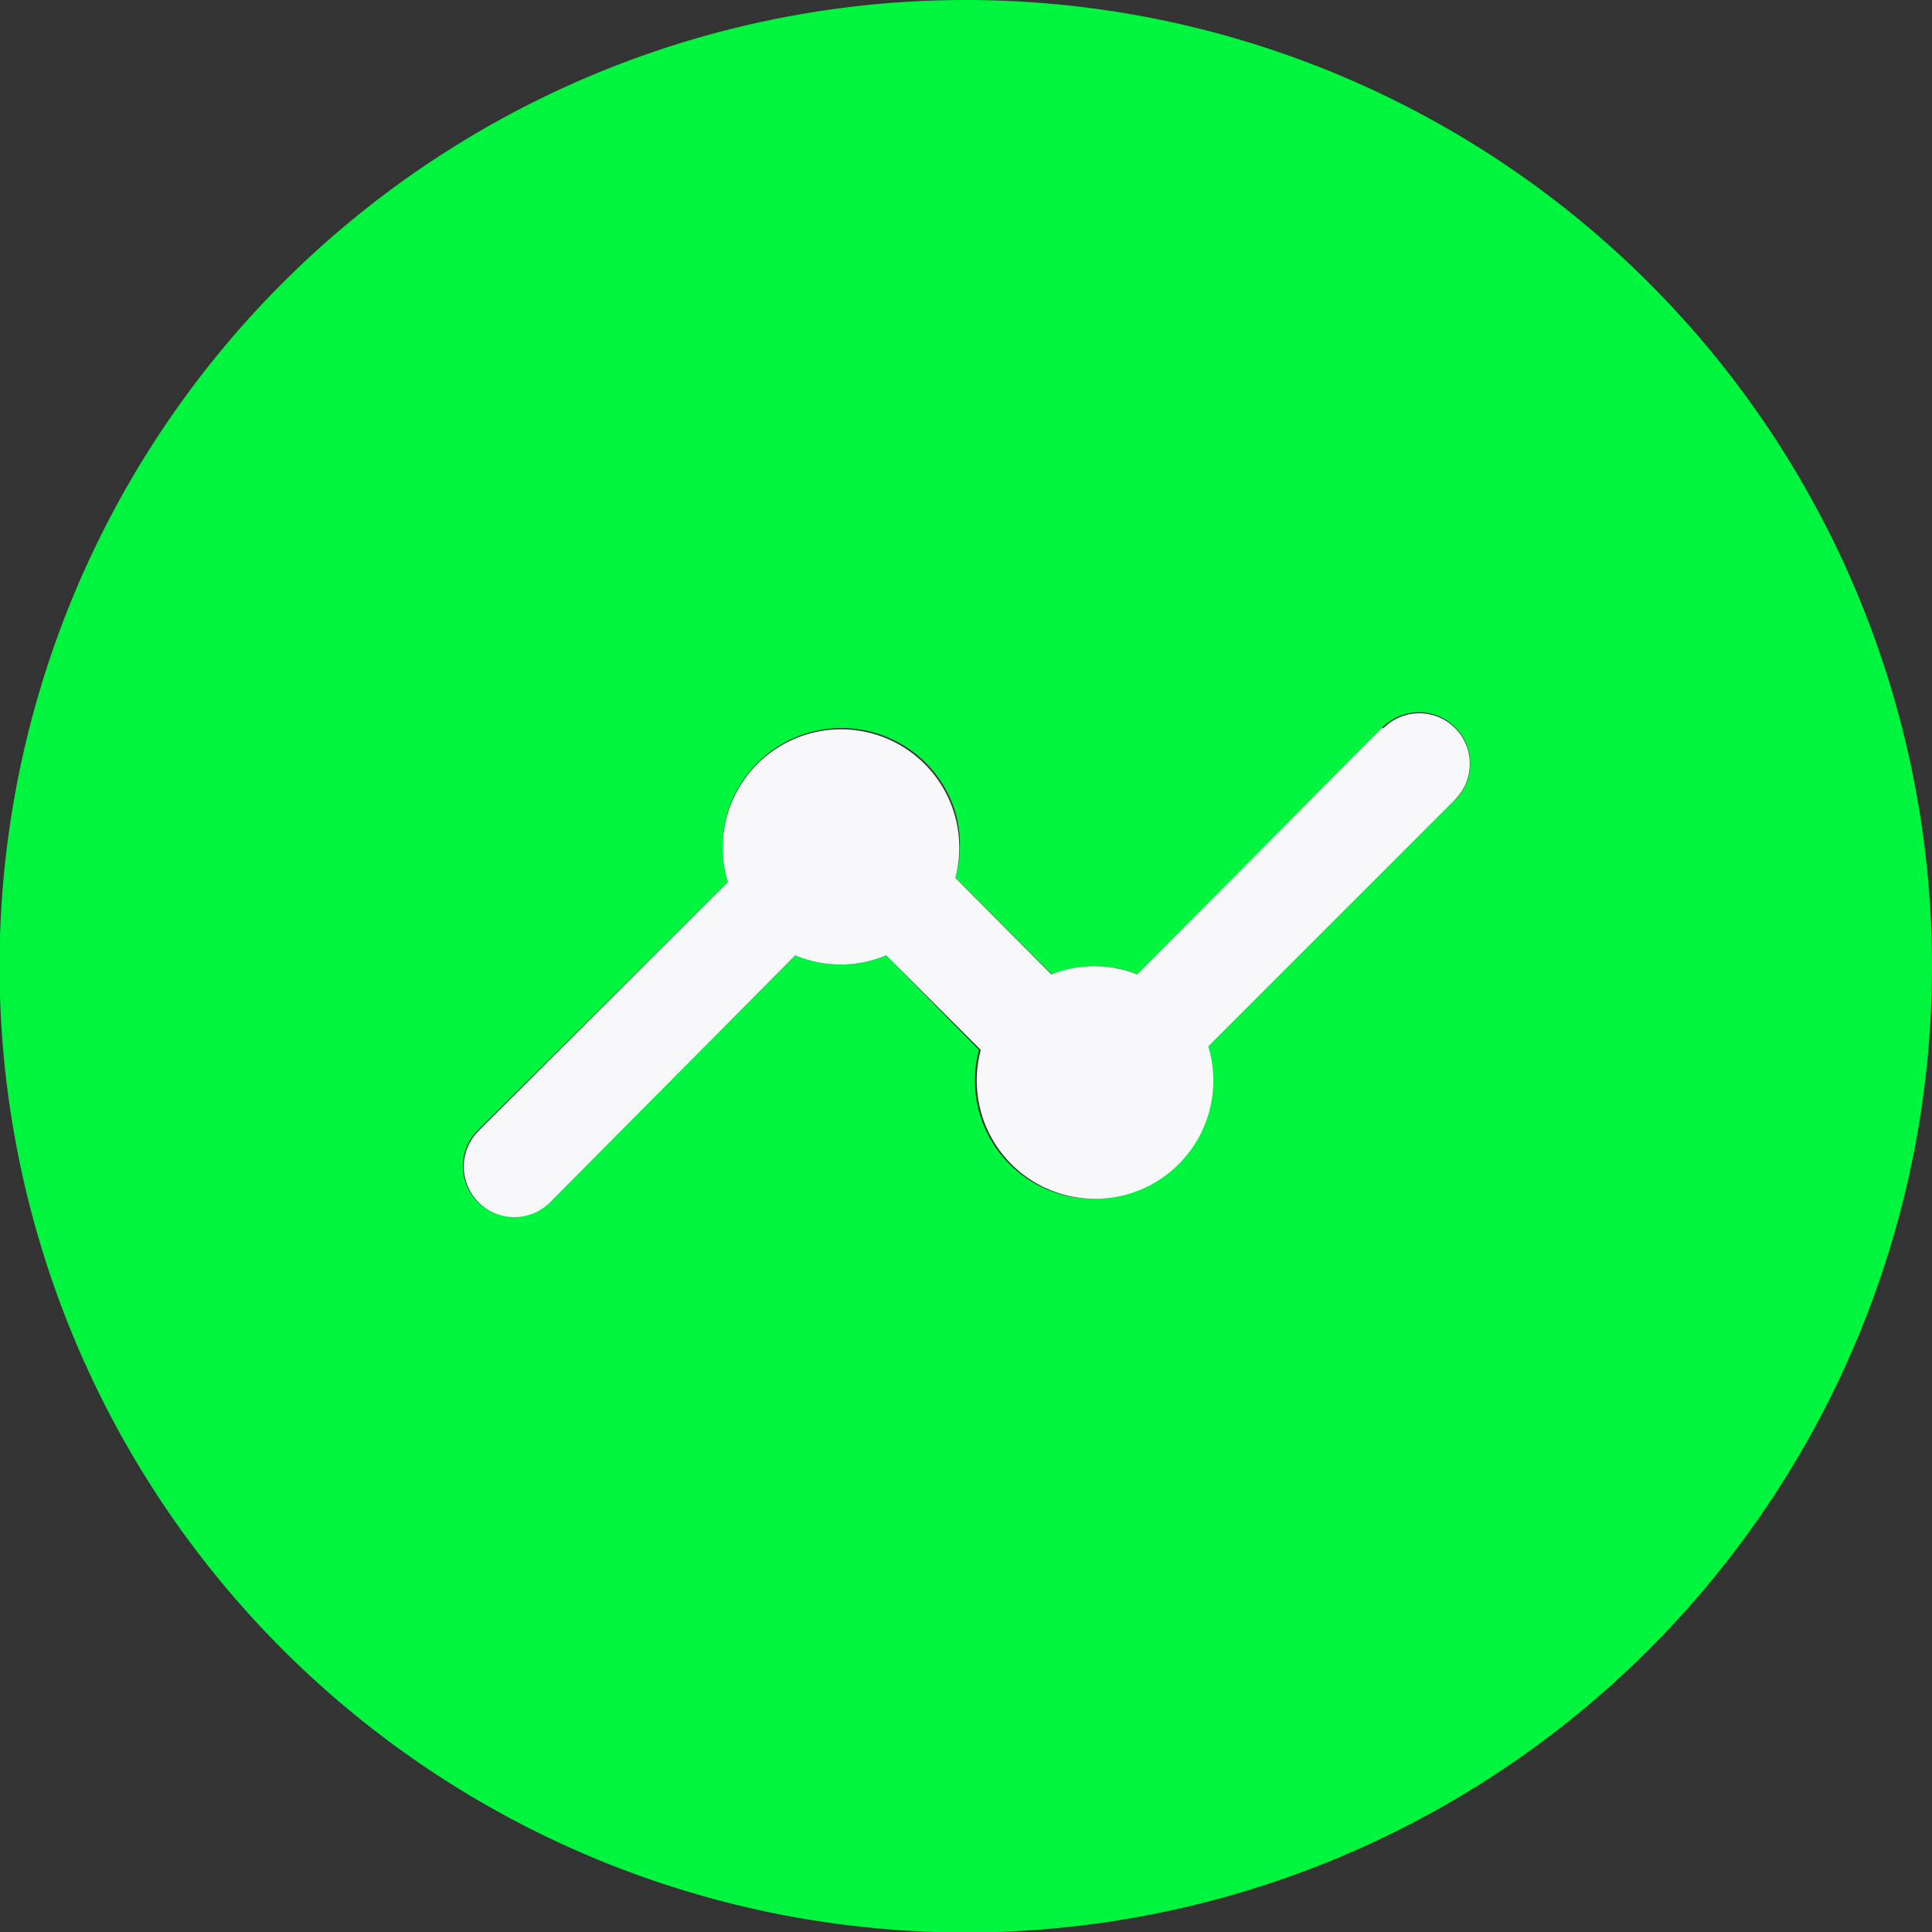 <svg xmlns="http://www.w3.org/2000/svg" viewBox="0 0 42.47 42.47"><rect x="0" y="0" width="42.47" height="42.47" fill="#333333" stroke="none"/><defs><style>.cls-1{fill:#00f53f;}.cls-2{fill:#f8f8fb;}</style></defs><g id="Layer_2" data-name="Layer 2"><g id="Layer_1-2" data-name="Layer 1"><path id="Path_40" data-name="Path 40" class="cls-1" d="M21.23,0A21.24,21.24,0,1,0,42.47,21.23,21.24,21.24,0,0,0,21.23,0ZM31.94,17.61,26.52,23a2.6,2.6,0,1,1-5,.08L19.48,21a2.57,2.57,0,0,1-2,0l-5.39,5.4a1.11,1.11,0,0,1-1.61-1.53.08.08,0,0,0,0,0L16,19.39a2.6,2.6,0,1,1,5-1.54,2.65,2.65,0,0,1,0,1.45l2.12,2.12a2.57,2.57,0,0,1,1.89,0L30.38,16A1.11,1.11,0,1,1,32,17.57l0,0Z"/><path id="Path_41" data-name="Path 41" class="cls-2" d="M30.38,16,25,21.42a2.57,2.57,0,0,0-1.89,0L21,19.3a2.6,2.6,0,1,0-5,.09l-5.48,5.47a1.11,1.11,0,0,0,1.57,1.57L17.48,21a2.57,2.57,0,0,0,2,0l2.08,2.08a2.6,2.6,0,1,0,5-.08l5.42-5.42A1.11,1.11,0,0,0,30.42,16s0,0,0,0Z"/></g></g></svg>